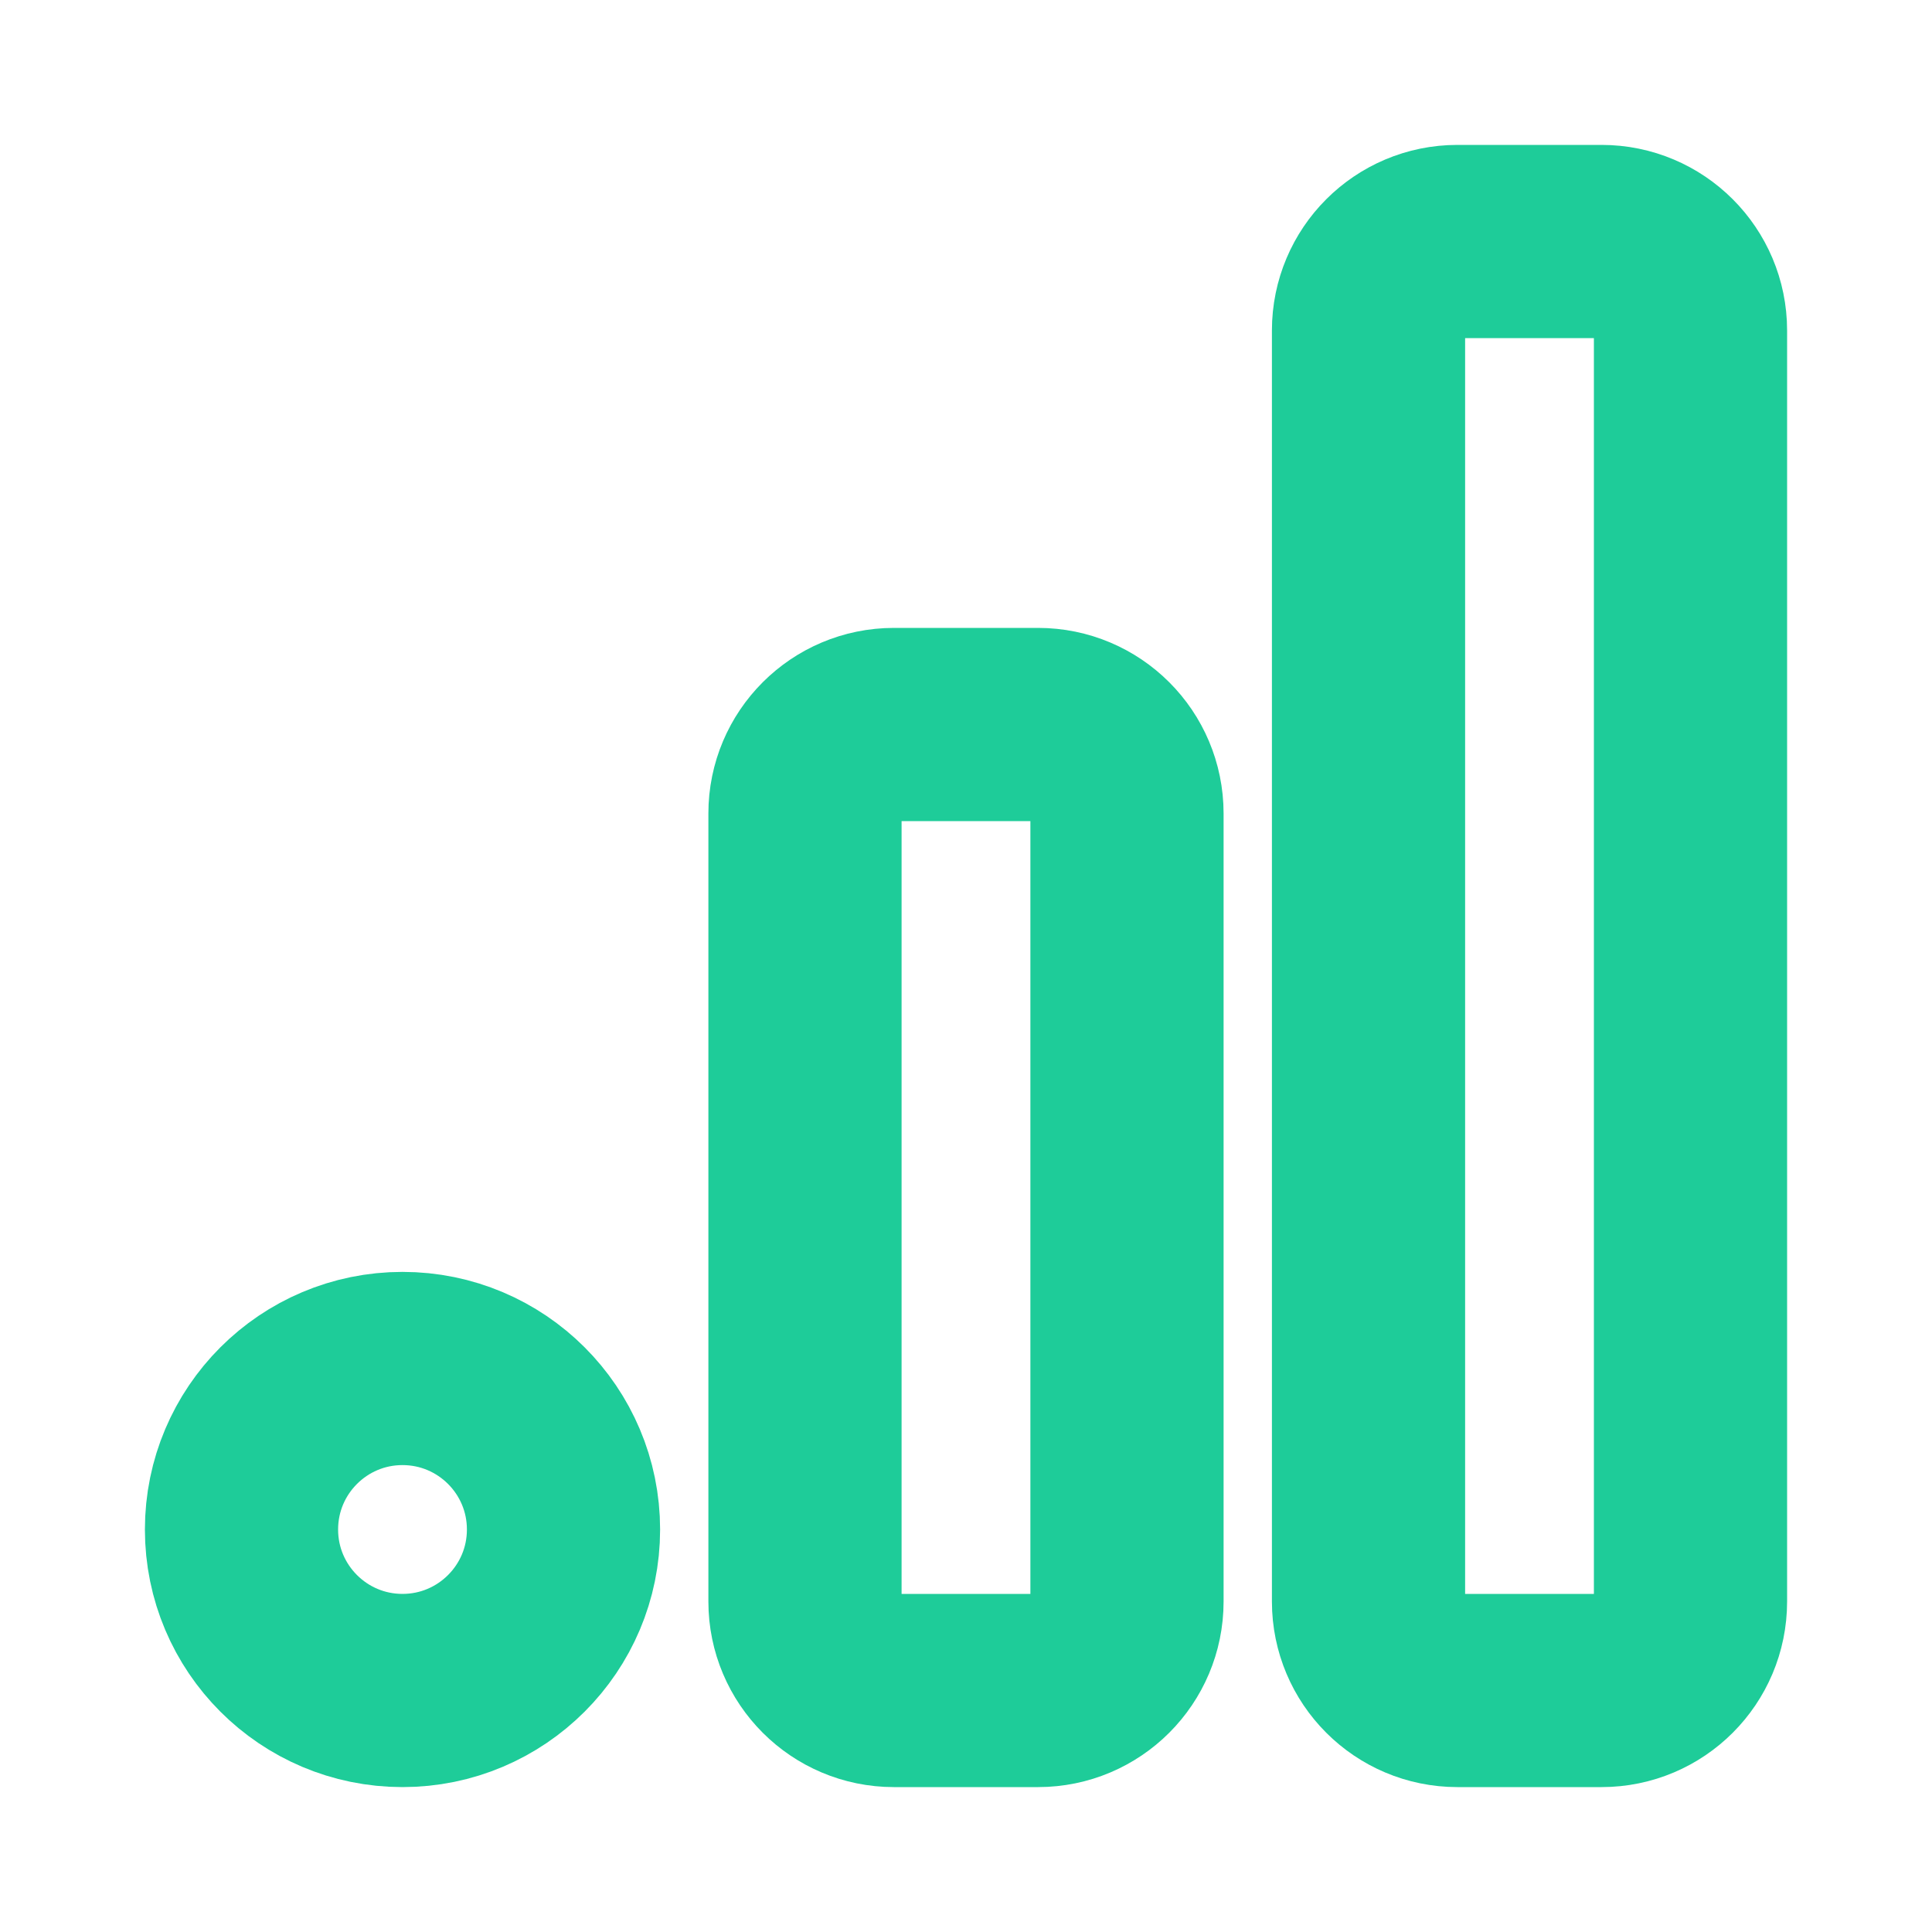 <svg width="70" height="70" viewBox="0 0 70 70" fill="none" xmlns="http://www.w3.org/2000/svg">
<path d="M37.61 26.25H32.389C30.61 26.25 29.166 27.693 29.166 29.473V58.027C29.166 59.807 30.61 61.25 32.389 61.25H37.61C39.39 61.25 40.833 59.807 40.833 58.027V29.473C40.833 27.693 39.39 26.25 37.61 26.25Z" stroke="#1ECC99" stroke-width="7" stroke-linecap="round" stroke-linejoin="round"/>
<path d="M58.027 8.75H52.806C51.026 8.75 49.584 10.193 49.584 11.973V58.027C49.584 59.807 51.026 61.25 52.806 61.25H58.027C59.807 61.25 61.25 59.807 61.25 58.027V11.973C61.25 10.193 59.807 8.75 58.027 8.75Z" stroke="#1ECC99" stroke-width="7" stroke-linecap="round" stroke-linejoin="round"/>
<path d="M14.583 61.25C17.805 61.25 20.417 58.638 20.417 55.417C20.417 52.195 17.805 49.583 14.583 49.583C11.362 49.583 8.75 52.195 8.75 55.417C8.75 58.638 11.362 61.25 14.583 61.25Z" stroke="#1ECC99" stroke-width="7" stroke-linecap="round" stroke-linejoin="round"/>
</svg>
